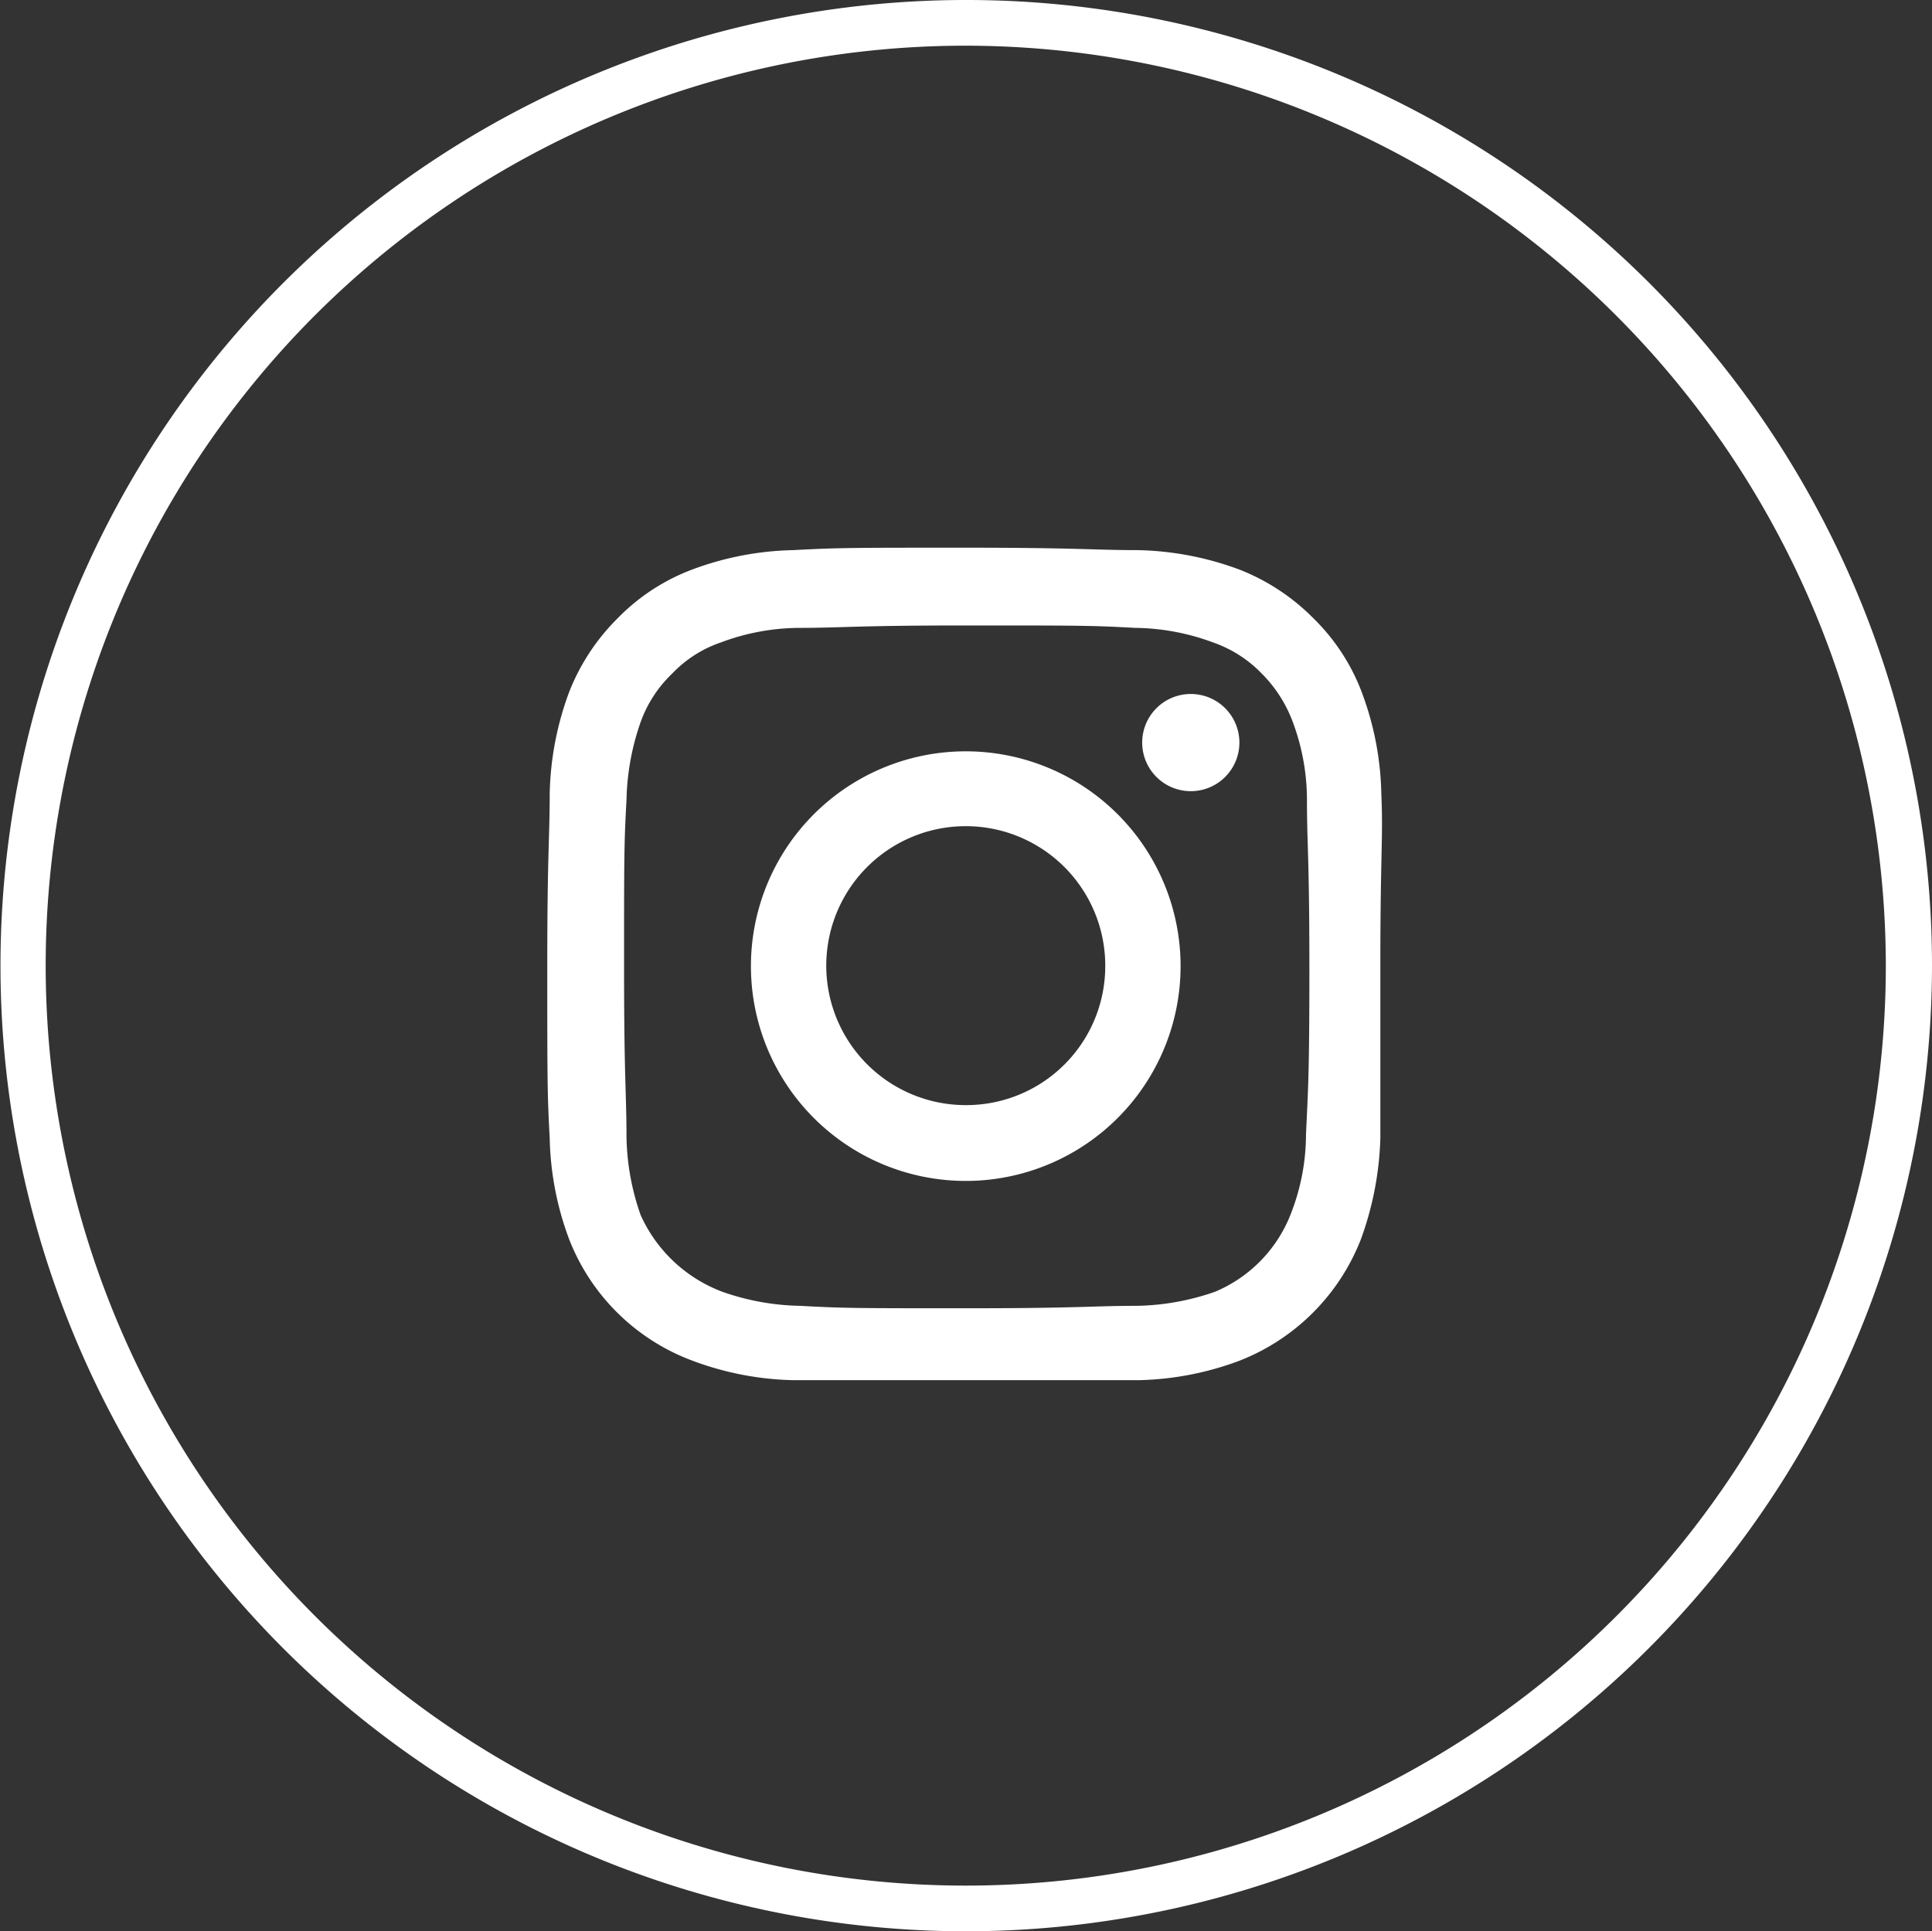 <svg xmlns="http://www.w3.org/2000/svg" viewBox="0 0 39.75 39.74"><rect x="0" y="0" width="39.75" height="39.74" fill="#333333" stroke="none"/><defs><style>.cls-1{fill:#fff;}</style></defs><g id="Layer_2" data-name="Layer 2"><g id="Layer_1-2" data-name="Layer 1"><path class="cls-1" d="M28.42,16.33a6.27,6.27,0,0,0-.4-2.08,4.21,4.21,0,0,0-1-1.53,4.39,4.39,0,0,0-1.52-1,6.34,6.34,0,0,0-2.09-.4c-.92,0-1.21-.05-3.54-.05s-2.63,0-3.55.05a6.27,6.27,0,0,0-2.08.4,4.21,4.21,0,0,0-1.53,1,4.39,4.39,0,0,0-1,1.52,6.34,6.34,0,0,0-.4,2.09c0,.92-.05,1.21-.05,3.54s0,2.63.05,3.55a6.27,6.27,0,0,0,.4,2.08A4.35,4.35,0,0,0,14.25,28a6.27,6.27,0,0,0,2.08.4c.92,0,1.21,0,3.54,0s2.63,0,3.55,0A6.27,6.27,0,0,0,25.5,28,4.4,4.4,0,0,0,28,25.5a6.6,6.6,0,0,0,.4-2.08c0-.92,0-1.21,0-3.55S28.46,17.25,28.42,16.33Zm-1.55,7a4.47,4.47,0,0,1-.29,1.59A2.86,2.86,0,0,1,25,26.58a5.13,5.13,0,0,1-1.6.29c-.91,0-1.18.05-3.47.05s-2.57,0-3.47-.05a5.06,5.06,0,0,1-1.6-.29A3,3,0,0,1,13.18,25a5.06,5.06,0,0,1-.29-1.6c0-.9-.05-1.18-.05-3.47s0-2.57.05-3.47a5.13,5.13,0,0,1,.29-1.6,2.59,2.59,0,0,1,.65-1,2.49,2.49,0,0,1,1-.64,4.64,4.64,0,0,1,1.59-.3c.91,0,1.18-.05,3.47-.05s2.57,0,3.47.05a4.72,4.72,0,0,1,1.6.3,2.56,2.56,0,0,1,1,.64,2.78,2.78,0,0,1,.64,1,4.59,4.59,0,0,1,.29,1.6c0,.91.05,1.18.05,3.47S26.91,22.44,26.87,23.35Z"/><path class="cls-1" d="M19.88,15.46a4.42,4.42,0,1,0,4.41,4.41A4.42,4.42,0,0,0,19.88,15.46Zm0,7.28a2.87,2.87,0,1,1,2.86-2.87A2.86,2.86,0,0,1,19.88,22.74Z"/><path class="cls-1" d="M25.5,15.28a1,1,0,1,1-1-1A1,1,0,0,1,25.5,15.28Z"/><path class="cls-1" d="M19.87,39.74A19.87,19.87,0,1,1,39.75,19.87,19.89,19.89,0,0,1,19.87,39.74Zm0-38.8A18.93,18.93,0,1,0,38.8,19.87,18.95,18.95,0,0,0,19.87.94Z"/></g></g></svg>